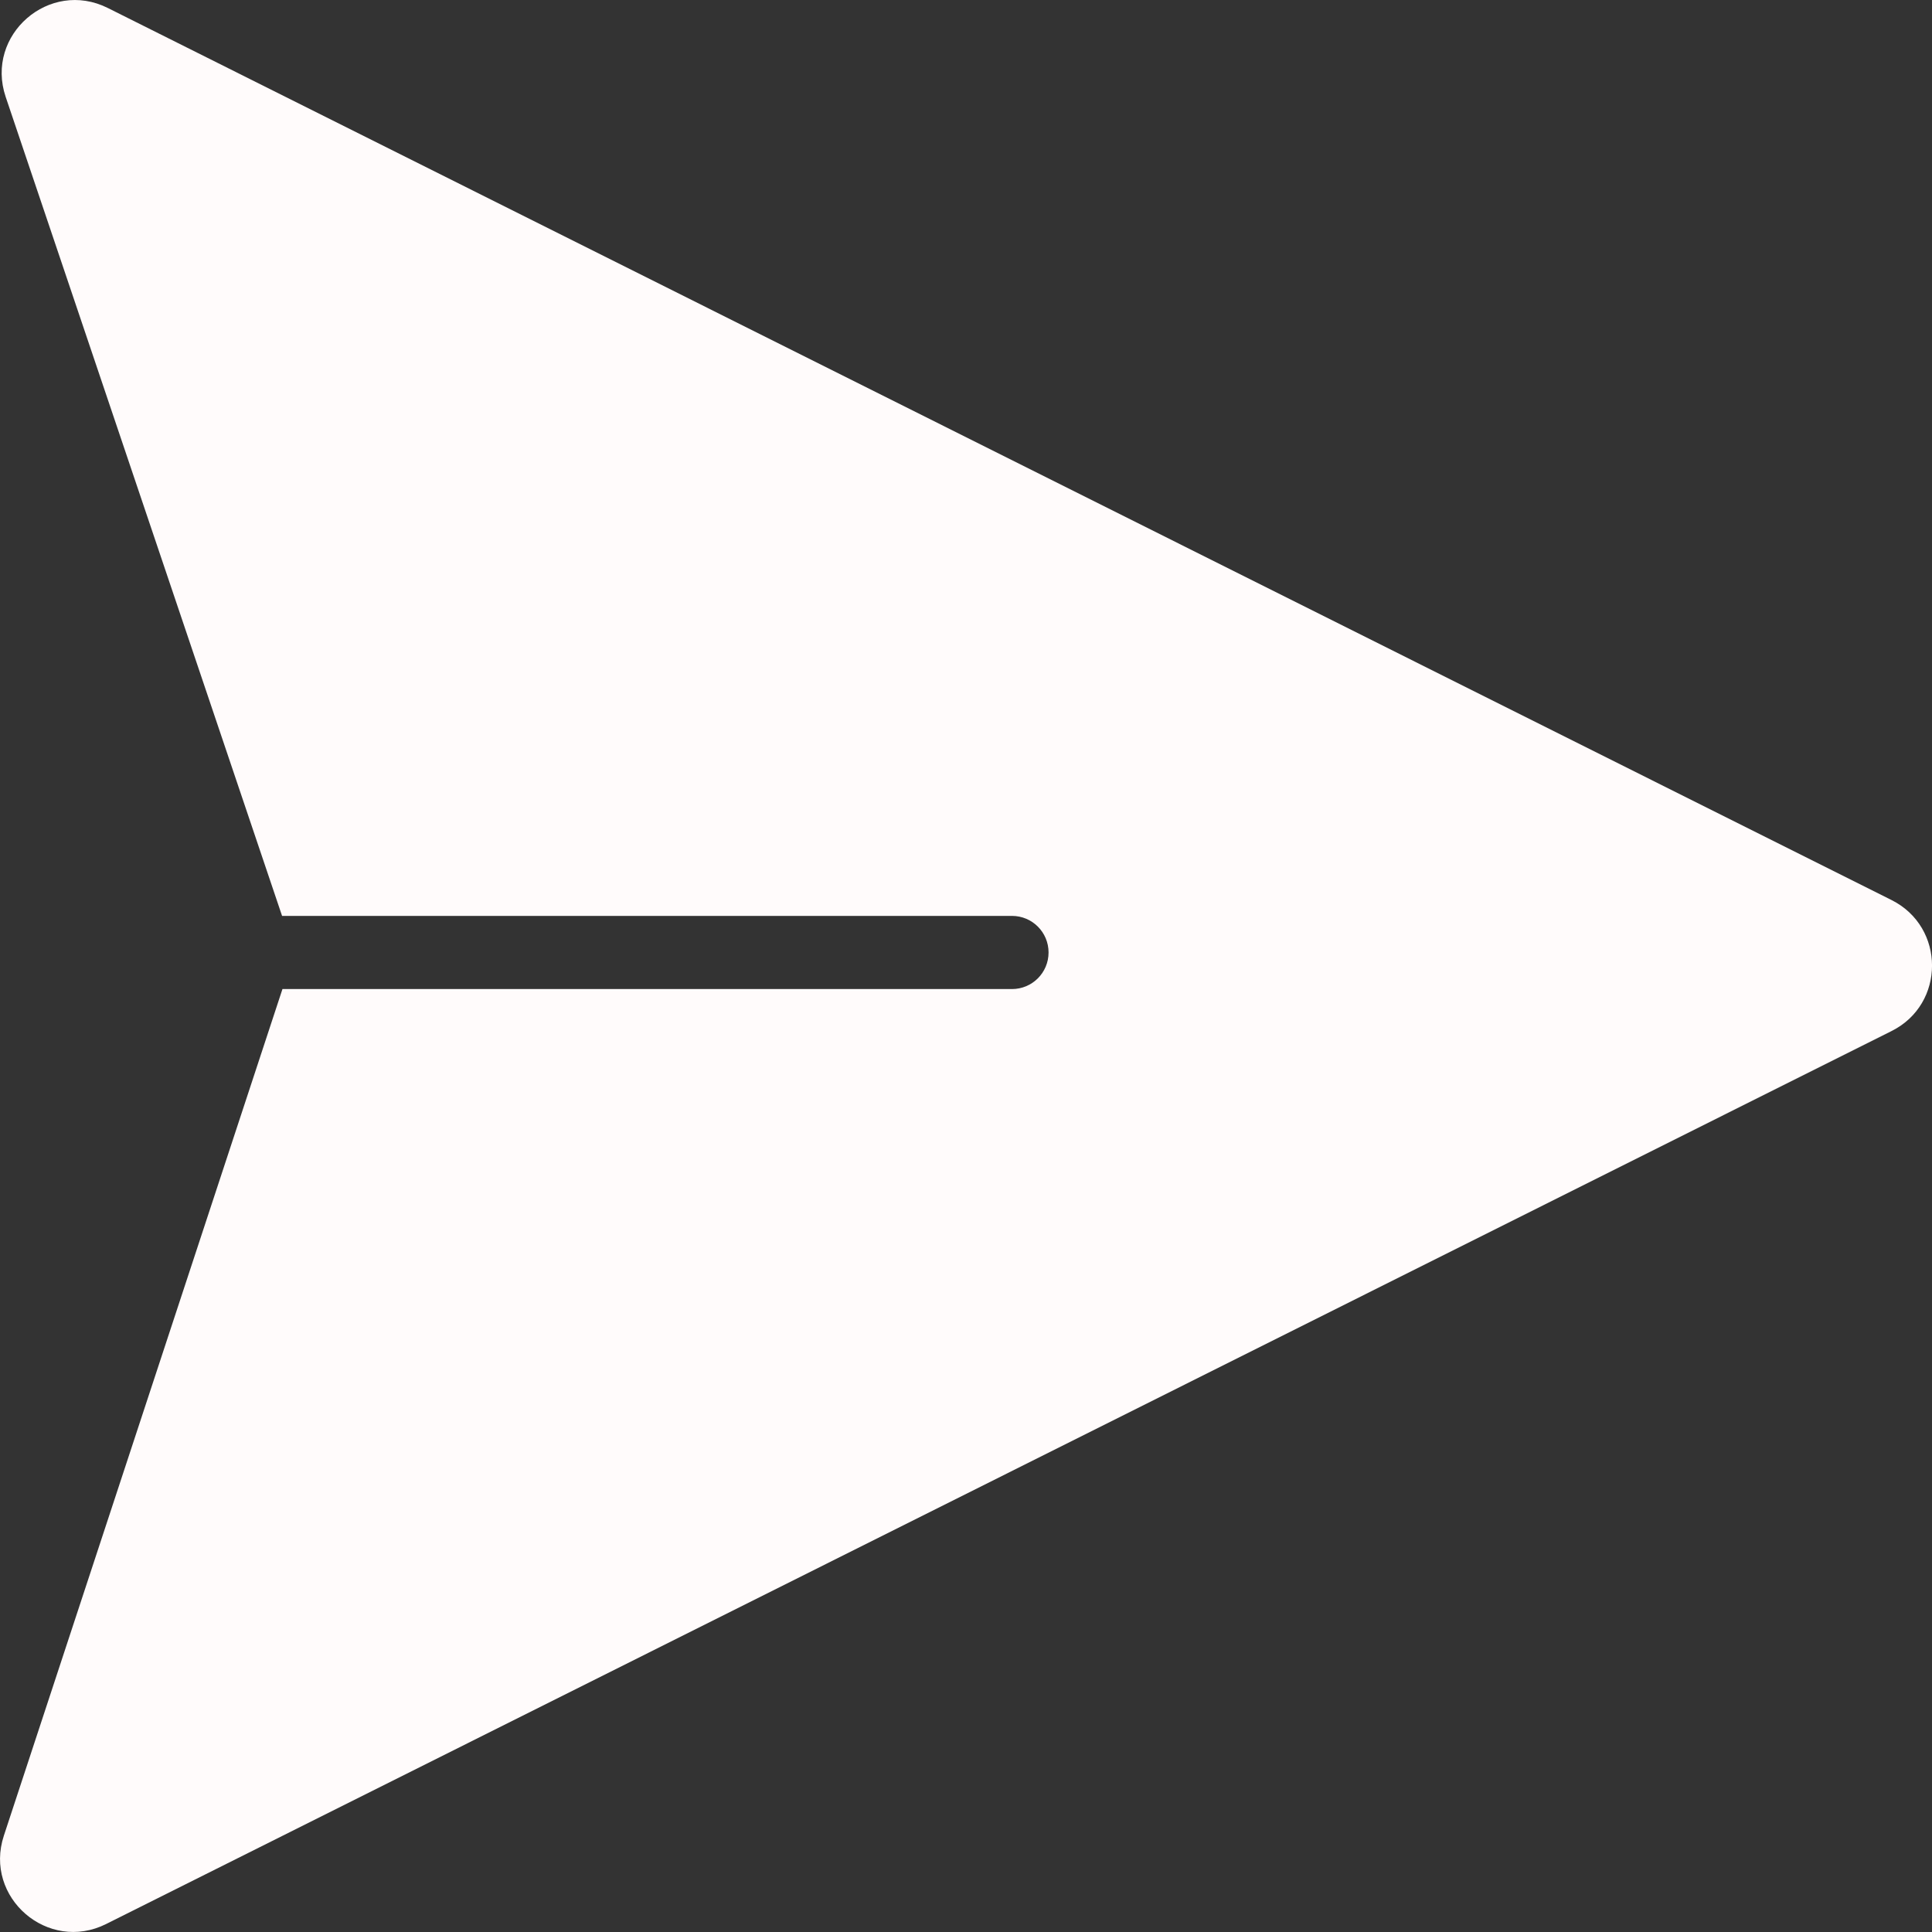 <svg width="15" height="15" viewBox="0 0 15 15" fill="none" xmlns="http://www.w3.org/2000/svg">
<rect x="0" y="0" width="15" height="15" fill="#333333" stroke="none"/>
<path d="M0.837 0.062L14.686 6.988C15.105 7.198 15.105 7.796 14.686 8.005L0.824 14.938C0.372 15.164 -0.128 14.732 0.03 14.252L2.193 7.679H7.857C8.014 7.679 8.141 7.552 8.141 7.395C8.141 7.238 8.014 7.111 7.857 7.111H2.19L0.044 0.752C-0.118 0.271 0.383 -0.165 0.837 0.062Z" fill="#FFFBFB"/>
</svg>
